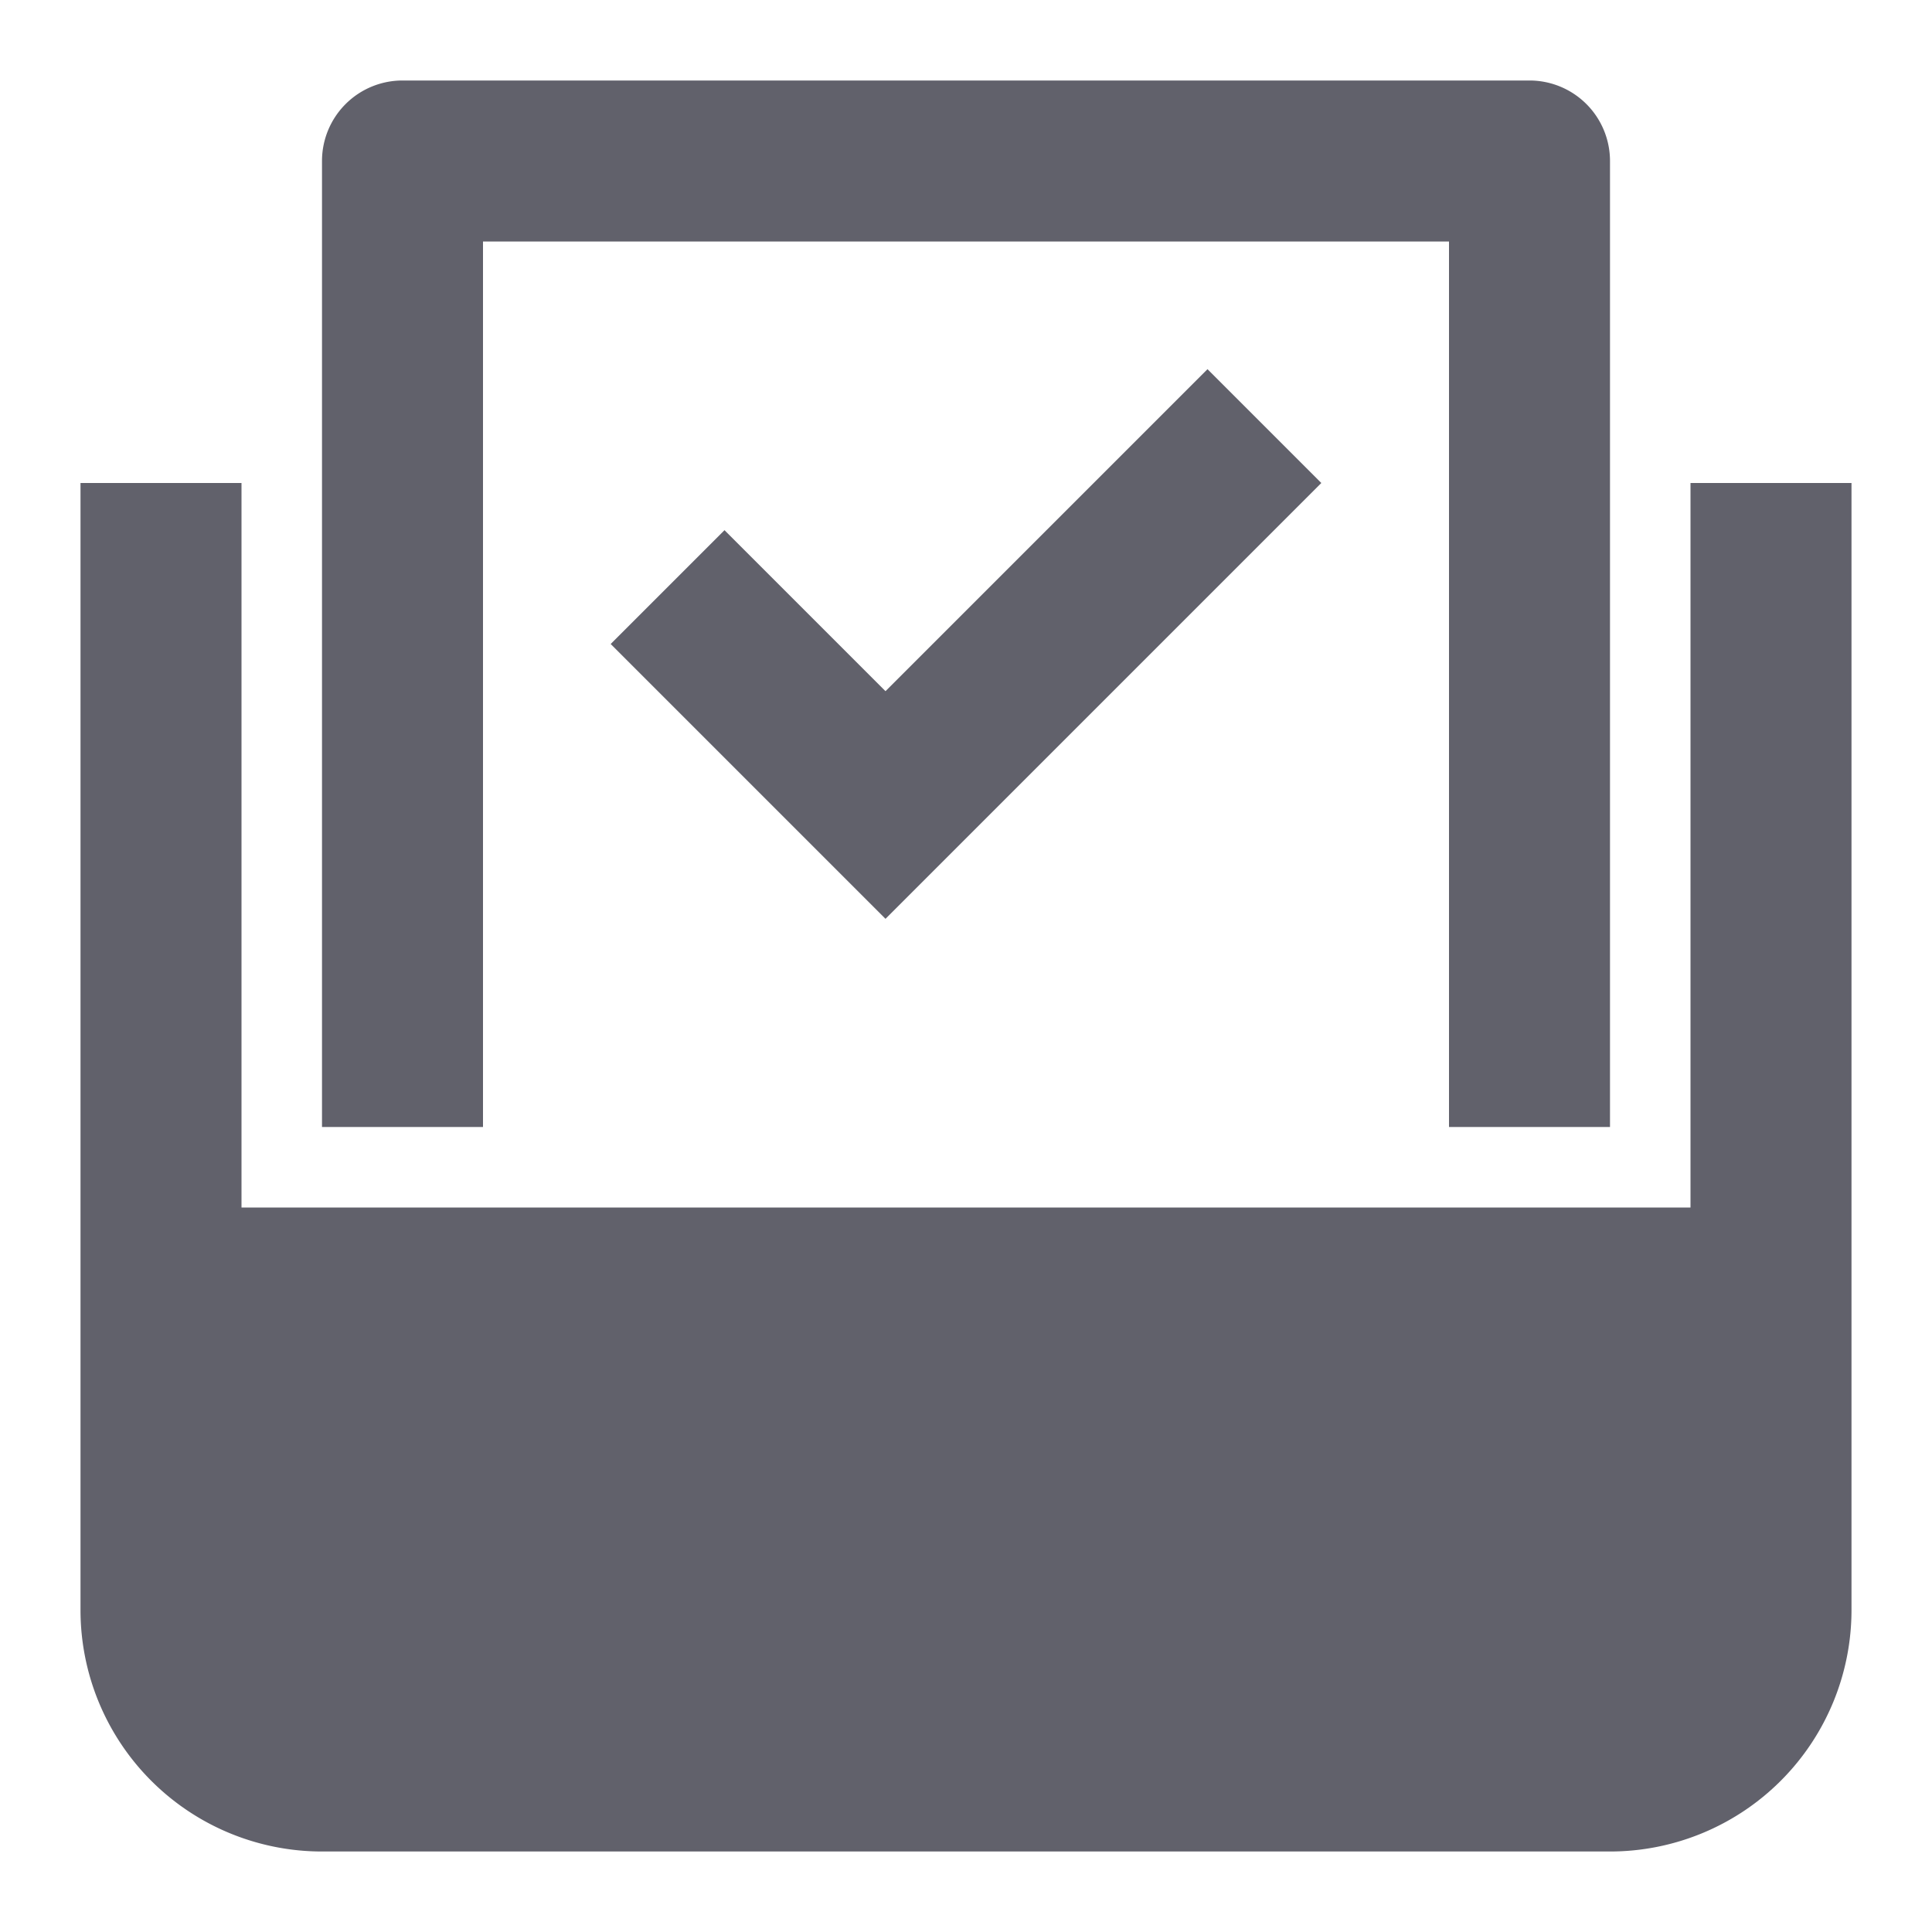 <svg xmlns="http://www.w3.org/2000/svg" height="24" width="24" viewBox="0 0 24 24"><polygon data-color="color-2" points="9 6.586 7.586 8 11 11.414 16.414 6 15 4.586 11 8.586 9 6.586" fill="#61616b"></polygon><path d="M21,6v9H3V6H1V20a3,3,0,0,0,3,3H20a3,3,0,0,0,3-3V6Z" fill="#61616b"></path><path data-color="color-2" d="M6,3H18V14h2V2a1,1,0,0,0-1-1H5A1,1,0,0,0,4,2V14H6Z" fill="#61616b"></path></svg>